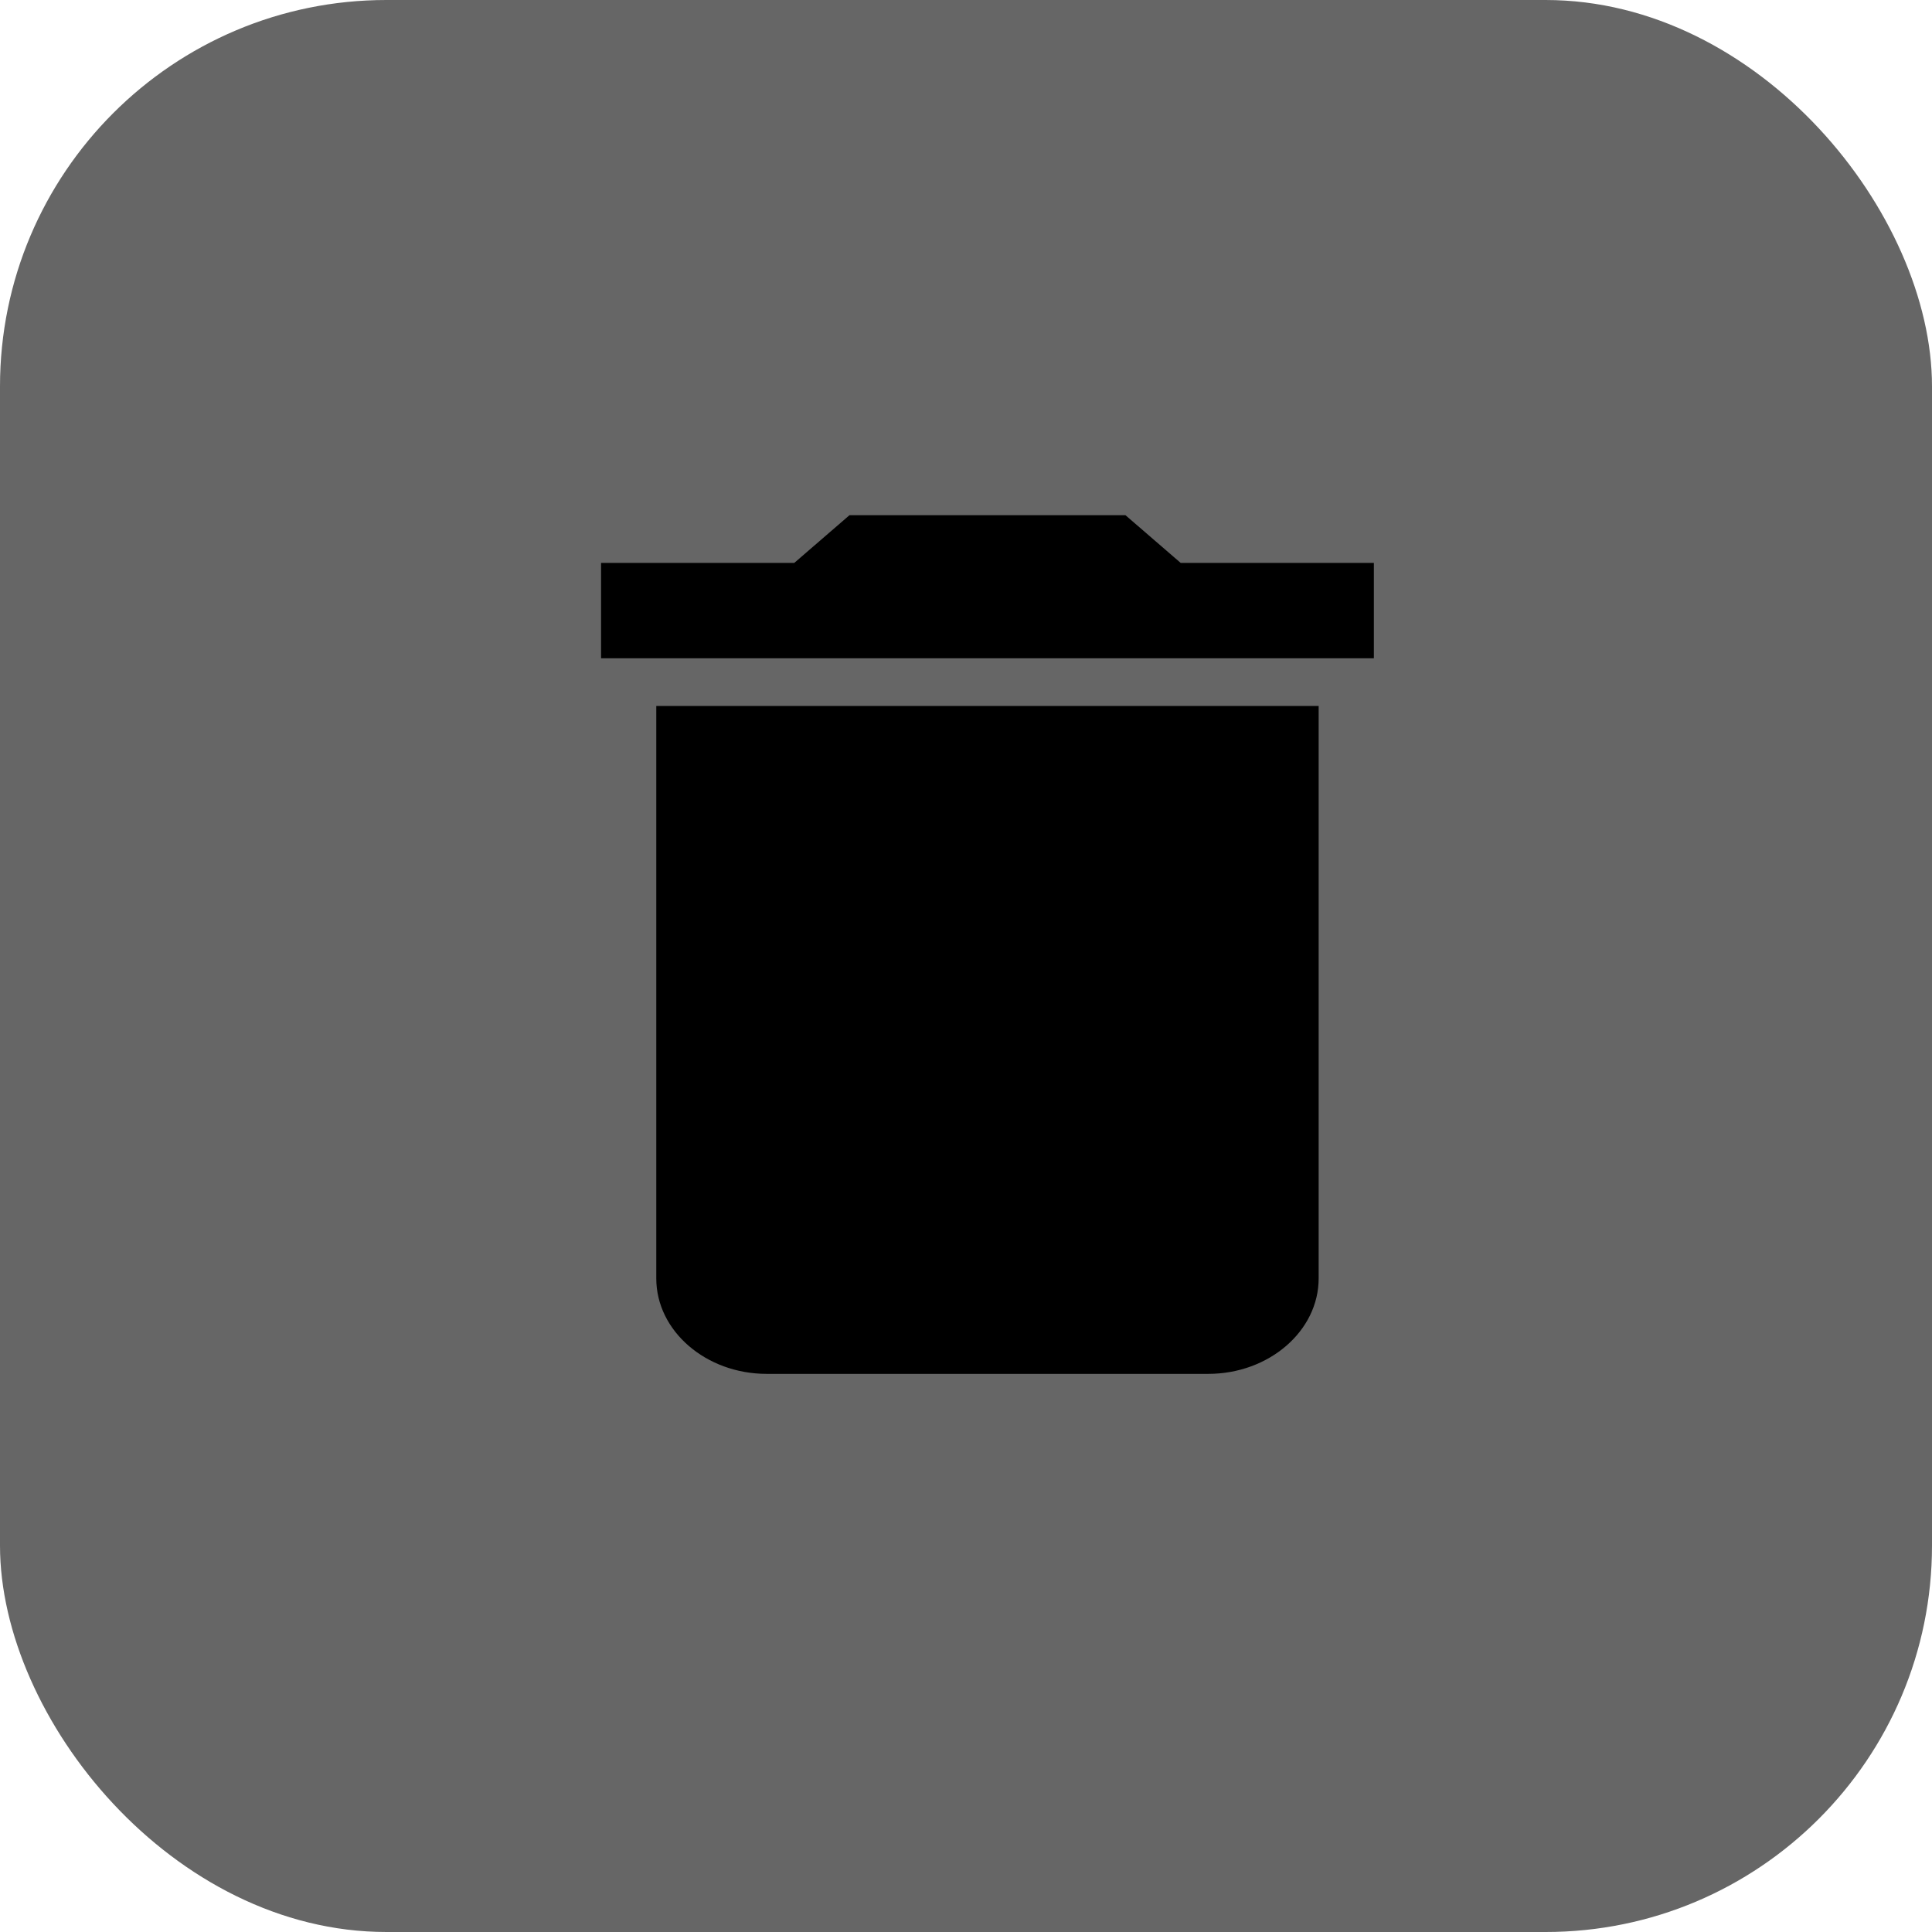 <svg width="45" height="45" viewBox="0 0 45 45" fill="none" xmlns="http://www.w3.org/2000/svg">
<rect width="45" height="45" rx="9" fill="black" fill-opacity="0.6" style="fill:black;fill-opacity:0.6;"/>
<path d="M15.286 29.778C15.286 31 16.443 32 17.857 32H28.143C29.557 32 30.714 31 30.714 29.778V16.444H15.286V29.778ZM32 13.111H27.5L26.214 12H19.786L18.5 13.111H14V15.333H32V13.111Z" fill="#E64646" style="fill:#E64646;fill:color(display-p3 0.902 0.275 0.275);fill-opacity:1;"/>
</svg>
